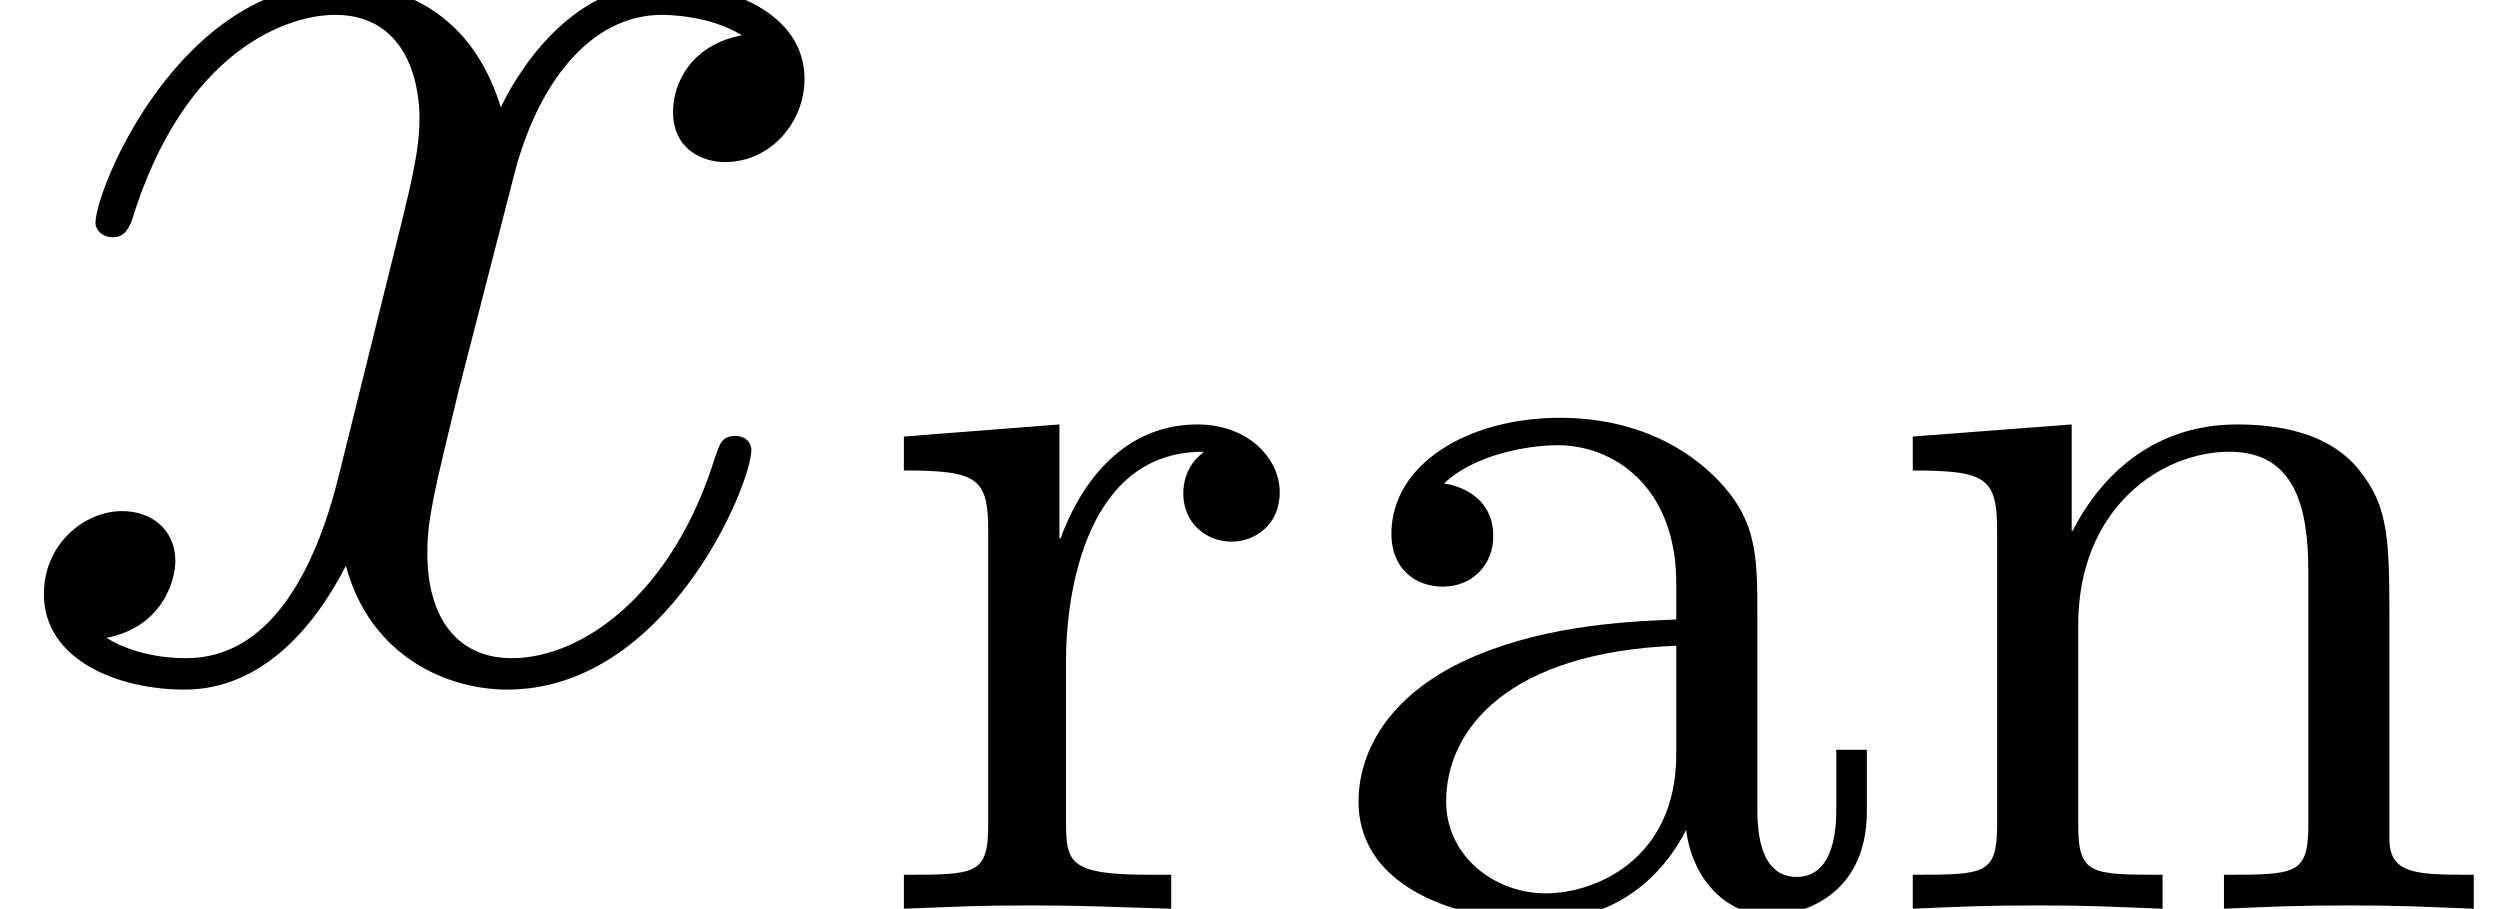 <?xml version='1.0' encoding='UTF-8'?>
<!-- This file was generated by dvisvgm 3.0.3 -->
<svg version='1.1' xmlns='http://www.w3.org/2000/svg' xmlns:xlink='http://www.w3.org/1999/xlink' width='20.686pt' height='7.519pt' viewBox='56.413 60.177 20.686 7.519'>
<defs>
<path id='g1-97' d='M3.101-.653C3.146-.272 3.409 .054 3.799 .054C4.025 .054 4.596-.082 4.596-.807V-1.315H4.343V-.816C4.343-.716 4.343-.263 4.016-.263S3.69-.698 3.69-.843V-2.43C3.69-2.946 3.69-3.255 3.282-3.626C2.946-3.926 2.511-4.062 2.058-4.062C1.296-4.062 .662-3.681 .662-3.101C.662-2.82 .852-2.665 1.088-2.665C1.333-2.665 1.505-2.847 1.505-3.082C1.505-3.472 1.106-3.518 1.097-3.518C1.342-3.753 1.777-3.835 2.04-3.835C2.502-3.835 3.019-3.49 3.019-2.693V-2.393C2.529-2.375 1.849-2.33 1.242-2.04C.589-1.723 .39-1.251 .39-.888C.39-.145 1.269 .1 1.877 .1C2.629 .1 2.974-.399 3.101-.653ZM3.019-1.278C3.019-.399 2.339-.127 1.94-.127C1.514-.127 1.115-.435 1.115-.888C1.115-1.487 1.632-2.121 3.019-2.176V-1.278Z'/>
<path id='g1-110' d='M1.686-2.348C1.686-3.309 2.366-3.781 2.937-3.781C3.472-3.781 3.59-3.336 3.59-2.792V-.698C3.59-.281 3.49-.281 2.892-.281V0C3.318-.018 3.49-.027 3.926-.027S4.479-.018 4.959 0V-.281C4.497-.281 4.27-.281 4.261-.562V-2.303C4.261-3.055 4.261-3.318 4.007-3.635C3.799-3.889 3.454-4.007 3.001-4.007C2.158-4.007 1.768-3.382 1.641-3.128H1.632V-4.007L.317-3.907V-3.626C.934-3.626 1.015-3.563 1.015-3.119V-.698C1.015-.281 .916-.281 .317-.281V0C.743-.018 .916-.027 1.351-.027S1.904-.018 2.384 0V-.281C1.786-.281 1.686-.281 1.686-.698V-2.348Z'/>
<path id='g1-114' d='M1.614-2.076C1.614-2.448 1.713-3.781 2.747-3.781V-3.771C2.729-3.762 2.584-3.654 2.584-3.436C2.584-3.191 2.774-3.037 2.983-3.037C3.173-3.037 3.382-3.173 3.382-3.445C3.382-3.735 3.11-4.007 2.702-4.007C2.158-4.007 1.777-3.626 1.568-3.064H1.559V-4.007L.272-3.907V-3.626C.888-3.626 .97-3.563 .97-3.119V-.698C.97-.281 .87-.281 .272-.281V0C.752-.018 .87-.027 1.333-.027C1.695-.027 1.913-.018 2.484 0V-.281H2.303C1.641-.281 1.614-.381 1.614-.716V-2.076Z'/>
<path id='g0-120' d='M6.139-5.284C5.725-5.206 5.569-4.896 5.569-4.65C5.569-4.339 5.815-4.235 5.997-4.235C6.385-4.235 6.657-4.572 6.657-4.922C6.657-5.466 6.035-5.712 5.491-5.712C4.701-5.712 4.261-4.934 4.144-4.688C3.847-5.66 3.044-5.712 2.81-5.712C1.489-5.712 .79-4.015 .79-3.73C.79-3.678 .842-3.613 .933-3.613C1.036-3.613 1.062-3.691 1.088-3.743C1.528-5.181 2.396-5.453 2.772-5.453C3.354-5.453 3.471-4.909 3.471-4.598C3.471-4.313 3.393-4.015 3.238-3.393L2.798-1.619C2.603-.842 2.228-.13 1.541-.13C1.476-.13 1.153-.13 .881-.298C1.347-.389 1.451-.777 1.451-.933C1.451-1.192 1.256-1.347 1.01-1.347C.699-1.347 .363-1.075 .363-.661C.363-.117 .971 .13 1.528 .13C2.15 .13 2.59-.363 2.862-.894C3.069-.13 3.717 .13 4.196 .13C5.517 .13 6.217-1.567 6.217-1.852C6.217-1.917 6.165-1.969 6.087-1.969C5.971-1.969 5.958-1.904 5.919-1.8C5.569-.661 4.818-.13 4.235-.13C3.782-.13 3.536-.466 3.536-.997C3.536-1.282 3.588-1.489 3.795-2.344L4.248-4.106C4.442-4.883 4.883-5.453 5.478-5.453C5.504-5.453 5.867-5.453 6.139-5.284Z'/>
</defs>
<g id='page1'>
<use x='56.413' y='65.753' xlink:href='#g0-120'/>
<use x='63.62' y='67.696' xlink:href='#g1-114'/>
<use x='67.264' y='67.696' xlink:href='#g1-97'/>
<use x='71.923' y='67.696' xlink:href='#g1-110'/>
</g>
</svg>